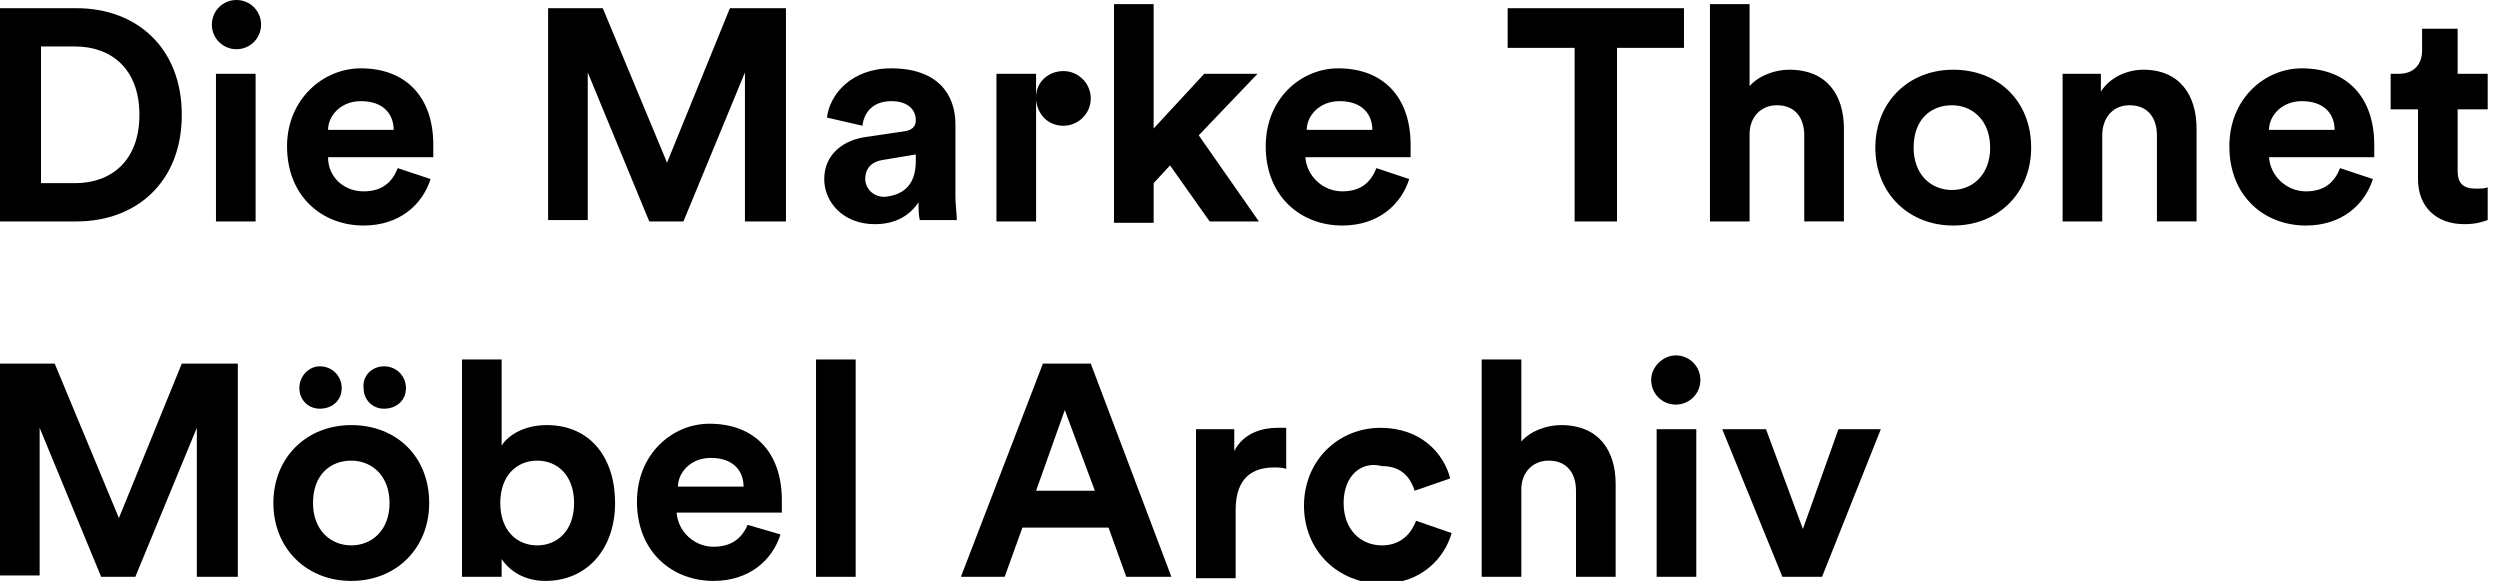 <?xml version="1.0" encoding="utf-8"?>
<!-- Generator: Adobe Illustrator 23.0.0, SVG Export Plug-In . SVG Version: 6.00 Build 0)  -->
<svg version="1.2" baseProfile="tiny" id="Ebene_1" xmlns="http://www.w3.org/2000/svg" xmlns:xlink="http://www.w3.org/1999/xlink"
	 x="0px" y="0px" viewBox="0 0 182.9 42.5" xml:space="preserve">
<g>
	<g>
		<path d="M0,16.2V0.6h5.6c4.4,0,7.7,2.9,7.7,7.8s-3.3,7.8-7.7,7.8H0z M5.5,13.4c2.6,0,4.7-1.6,4.7-5s-2.1-5-4.7-5H3v10H5.5z
			 M17.3,0c1,0,1.8,0.8,1.8,1.8c0,1-0.8,1.8-1.8,1.8c-1,0-1.8-0.8-1.8-1.8C15.5,0.8,16.3,0,17.3,0z M15.8,16.2V5.4h2.9v10.8H15.8z
			 M31.5,13.1c-0.6,1.9-2.3,3.4-4.9,3.4c-3,0-5.6-2.1-5.6-5.8C21,7.3,23.6,5,26.4,5c3.3,0,5.3,2.1,5.3,5.6c0,0.4,0,0.9,0,0.9h-7.7
			C24,13,25.2,14,26.6,14c1.4,0,2.1-0.7,2.5-1.7L31.5,13.1z M28.8,9.5c0-1.1-0.7-2.1-2.4-2.1c-1.5,0-2.4,1.1-2.4,2.1H28.8z
			 M54.5,16.2V5.3L50,16.2h-2.5L43,5.3v10.8h-2.9V0.6h4l4.7,11.3l4.6-11.3h4.1v15.6H54.5z M63.5,10l2.7-0.4C66.8,9.5,67,9.2,67,8.8
			c0-0.8-0.6-1.4-1.8-1.4c-1.3,0-2,0.8-2.1,1.8l-2.6-0.6C60.7,6.9,62.3,5,65.2,5c3.4,0,4.7,1.9,4.7,4.1v5.3c0,0.6,0.1,1.3,0.1,1.7
			h-2.7c-0.1-0.3-0.1-0.9-0.1-1.3c-0.6,0.9-1.6,1.6-3.2,1.6c-2.3,0-3.7-1.6-3.7-3.3C60.3,11.3,61.7,10.2,63.5,10z M67,11.8v-0.5
			l-2.4,0.4c-0.7,0.1-1.3,0.5-1.3,1.4c0,0.6,0.5,1.3,1.4,1.3C65.9,14.3,67,13.7,67,11.8z M75.8,7.1c0-1.1,0.9-1.9,2-1.9
			c1.1,0,2,0.9,2,2s-0.9,2-2,2c-1.1,0-1.9-0.8-2-1.9v8.9h-2.9V5.4h2.9V7.1z M87.7,9.9l4.4,6.3h-3.6l-2.9-4.1l-1.2,1.3v2.9h-2.9V0.3
			h2.9v9.1l3.7-4H92L87.7,9.9z M103.1,13.1c-0.6,1.9-2.3,3.4-4.9,3.4c-3,0-5.6-2.1-5.6-5.8c0-3.5,2.6-5.7,5.3-5.7
			c3.3,0,5.3,2.1,5.3,5.6c0,0.4,0,0.9,0,0.9h-7.7c0.1,1.4,1.3,2.5,2.7,2.5c1.4,0,2.1-0.7,2.5-1.7L103.1,13.1z M100.4,9.5
			c0-1.1-0.7-2.1-2.4-2.1c-1.5,0-2.4,1.1-2.4,2.1H100.4z M118.3,3.5v12.7h-3.1V3.5h-4.9V0.6h12.9v2.9H118.3z M128,16.2h-2.9V0.3h2.9
			v6c0.7-0.8,1.9-1.2,2.9-1.2c2.8,0,4,1.9,4,4.3v6.8H132V9.9c0-1.2-0.6-2.2-2-2.2c-1.2,0-2,0.9-2,2.1V16.2z M148.6,10.8
			c0,3.3-2.4,5.7-5.7,5.7s-5.7-2.4-5.7-5.7c0-3.3,2.4-5.7,5.7-5.7S148.6,7.4,148.6,10.8z M145.6,10.8c0-2-1.3-3.1-2.8-3.1
			s-2.8,1-2.8,3.1c0,2,1.3,3.1,2.8,3.1S145.6,12.8,145.6,10.8z M153.8,16.2h-2.9V5.4h2.8v1.3c0.7-1.1,2-1.6,3.1-1.6
			c2.7,0,3.9,1.9,3.9,4.3v6.8h-2.9V9.9c0-1.2-0.6-2.2-2-2.2c-1.3,0-2,1-2,2.2V16.2z M173.6,13.1c-0.6,1.9-2.3,3.4-4.9,3.4
			c-3,0-5.6-2.1-5.6-5.8c0-3.5,2.6-5.7,5.3-5.7c3.3,0,5.3,2.1,5.3,5.6c0,0.4,0,0.9,0,0.9h-7.7c0.1,1.4,1.3,2.5,2.7,2.5
			c1.4,0,2.1-0.7,2.5-1.7L173.6,13.1z M170.8,9.5c0-1.1-0.7-2.1-2.4-2.1c-1.5,0-2.4,1.1-2.4,2.1H170.8z M179.8,5.4h2.2V8h-2.2v4.5
			c0,0.9,0.4,1.3,1.3,1.3c0.4,0,0.7,0,0.9-0.1v2.4c-0.3,0.1-0.8,0.3-1.7,0.3c-2.1,0-3.4-1.3-3.4-3.3V8h-2V5.4h0.6
			c1.1,0,1.7-0.7,1.7-1.7V2.1h2.6V5.4z"/>
	</g>
	<g>
		<g>
			<path d="M14.4,42.2V31.3L9.9,42.2H7.4L2.9,31.3v10.8H0V26.6h4l4.7,11.3l4.6-11.3h4.1v15.6H14.4z"/>
			<path d="M31.4,36.8c0,3.3-2.4,5.7-5.7,5.7s-5.7-2.4-5.7-5.7c0-3.3,2.4-5.7,5.7-5.7S31.4,33.4,31.4,36.8z M23.4,26.8
				c0.9,0,1.6,0.7,1.6,1.6c0,0.9-0.7,1.5-1.6,1.5c-0.9,0-1.5-0.7-1.5-1.5C21.9,27.5,22.6,26.8,23.4,26.8z M28.5,36.8
				c0-2-1.3-3.1-2.8-3.1s-2.8,1-2.8,3.1c0,2,1.3,3.1,2.8,3.1S28.5,38.8,28.5,36.8z M28.1,26.8c0.9,0,1.6,0.7,1.6,1.6
				c0,0.9-0.7,1.5-1.6,1.5c-0.9,0-1.5-0.7-1.5-1.5C26.5,27.5,27.2,26.8,28.1,26.8z"/>
			<path d="M33.8,42.2V26.3h2.9v6.3c0.5-0.8,1.7-1.5,3.3-1.5c3.2,0,5,2.4,5,5.7c0,3.3-2,5.7-5.1,5.7c-1.5,0-2.6-0.7-3.2-1.6v1.3
				H33.8z M39.3,33.7c-1.5,0-2.7,1.1-2.7,3.1c0,2,1.2,3.1,2.7,3.1c1.5,0,2.7-1.1,2.7-3.1S40.8,33.7,39.3,33.7z"/>
			<path d="M57.1,39.1c-0.6,1.9-2.3,3.4-4.9,3.4c-3,0-5.6-2.1-5.6-5.8c0-3.5,2.6-5.7,5.3-5.7c3.3,0,5.3,2.1,5.3,5.6
				c0,0.4,0,0.9,0,0.9h-7.7c0.1,1.4,1.3,2.5,2.7,2.5c1.4,0,2.1-0.7,2.5-1.6L57.1,39.1z M54.4,35.6c0-1.1-0.7-2.1-2.4-2.1
				c-1.5,0-2.4,1.1-2.4,2.1H54.4z"/>
			<path d="M59.7,42.2V26.3h2.9v15.9H59.7z"/>
			<path d="M81.1,38.6h-6.3l-1.3,3.6h-3.2l6-15.6h3.5l5.9,15.6h-3.3L81.1,38.6z M75.8,35.9h4.3L77.9,30L75.8,35.9z"/>
			<path d="M94.1,34.3c-0.3-0.1-0.6-0.1-0.9-0.1c-1.5,0-2.8,0.7-2.8,3.1v5h-2.9V31.4h2.8V33c0.7-1.4,2.2-1.7,3.1-1.7
				c0.2,0,0.5,0,0.7,0V34.3z"/>
			<path d="M98.3,36.8c0,2,1.3,3.1,2.8,3.1c1.5,0,2.2-1,2.5-1.8l2.6,0.9c-0.5,1.8-2.2,3.7-5.1,3.7c-3.2,0-5.7-2.4-5.7-5.7
				c0-3.3,2.5-5.7,5.6-5.7c2.9,0,4.6,1.8,5.1,3.7l-2.6,0.9c-0.3-0.9-0.9-1.8-2.4-1.8C99.6,33.7,98.3,34.8,98.3,36.8z"/>
			<path d="M111.3,42.2h-2.9V26.3h2.9v6c0.7-0.8,1.9-1.2,2.9-1.2c2.8,0,4,1.9,4,4.3v6.8h-2.9v-6.3c0-1.2-0.6-2.2-2-2.2
				c-1.2,0-2,0.9-2,2.1V42.2z"/>
			<path d="M122.6,26c1,0,1.8,0.8,1.8,1.8c0,1-0.8,1.8-1.8,1.8c-1,0-1.8-0.8-1.8-1.8C120.8,26.8,121.7,26,122.6,26z M121.2,42.2
				V31.4h2.9v10.8H121.2z"/>
			<path d="M133.3,42.2h-2.9l-4.4-10.8h3.2l2.7,7.3l2.6-7.3h3.1L133.3,42.2z"/>
		</g>
	</g>
</g>
</svg>
